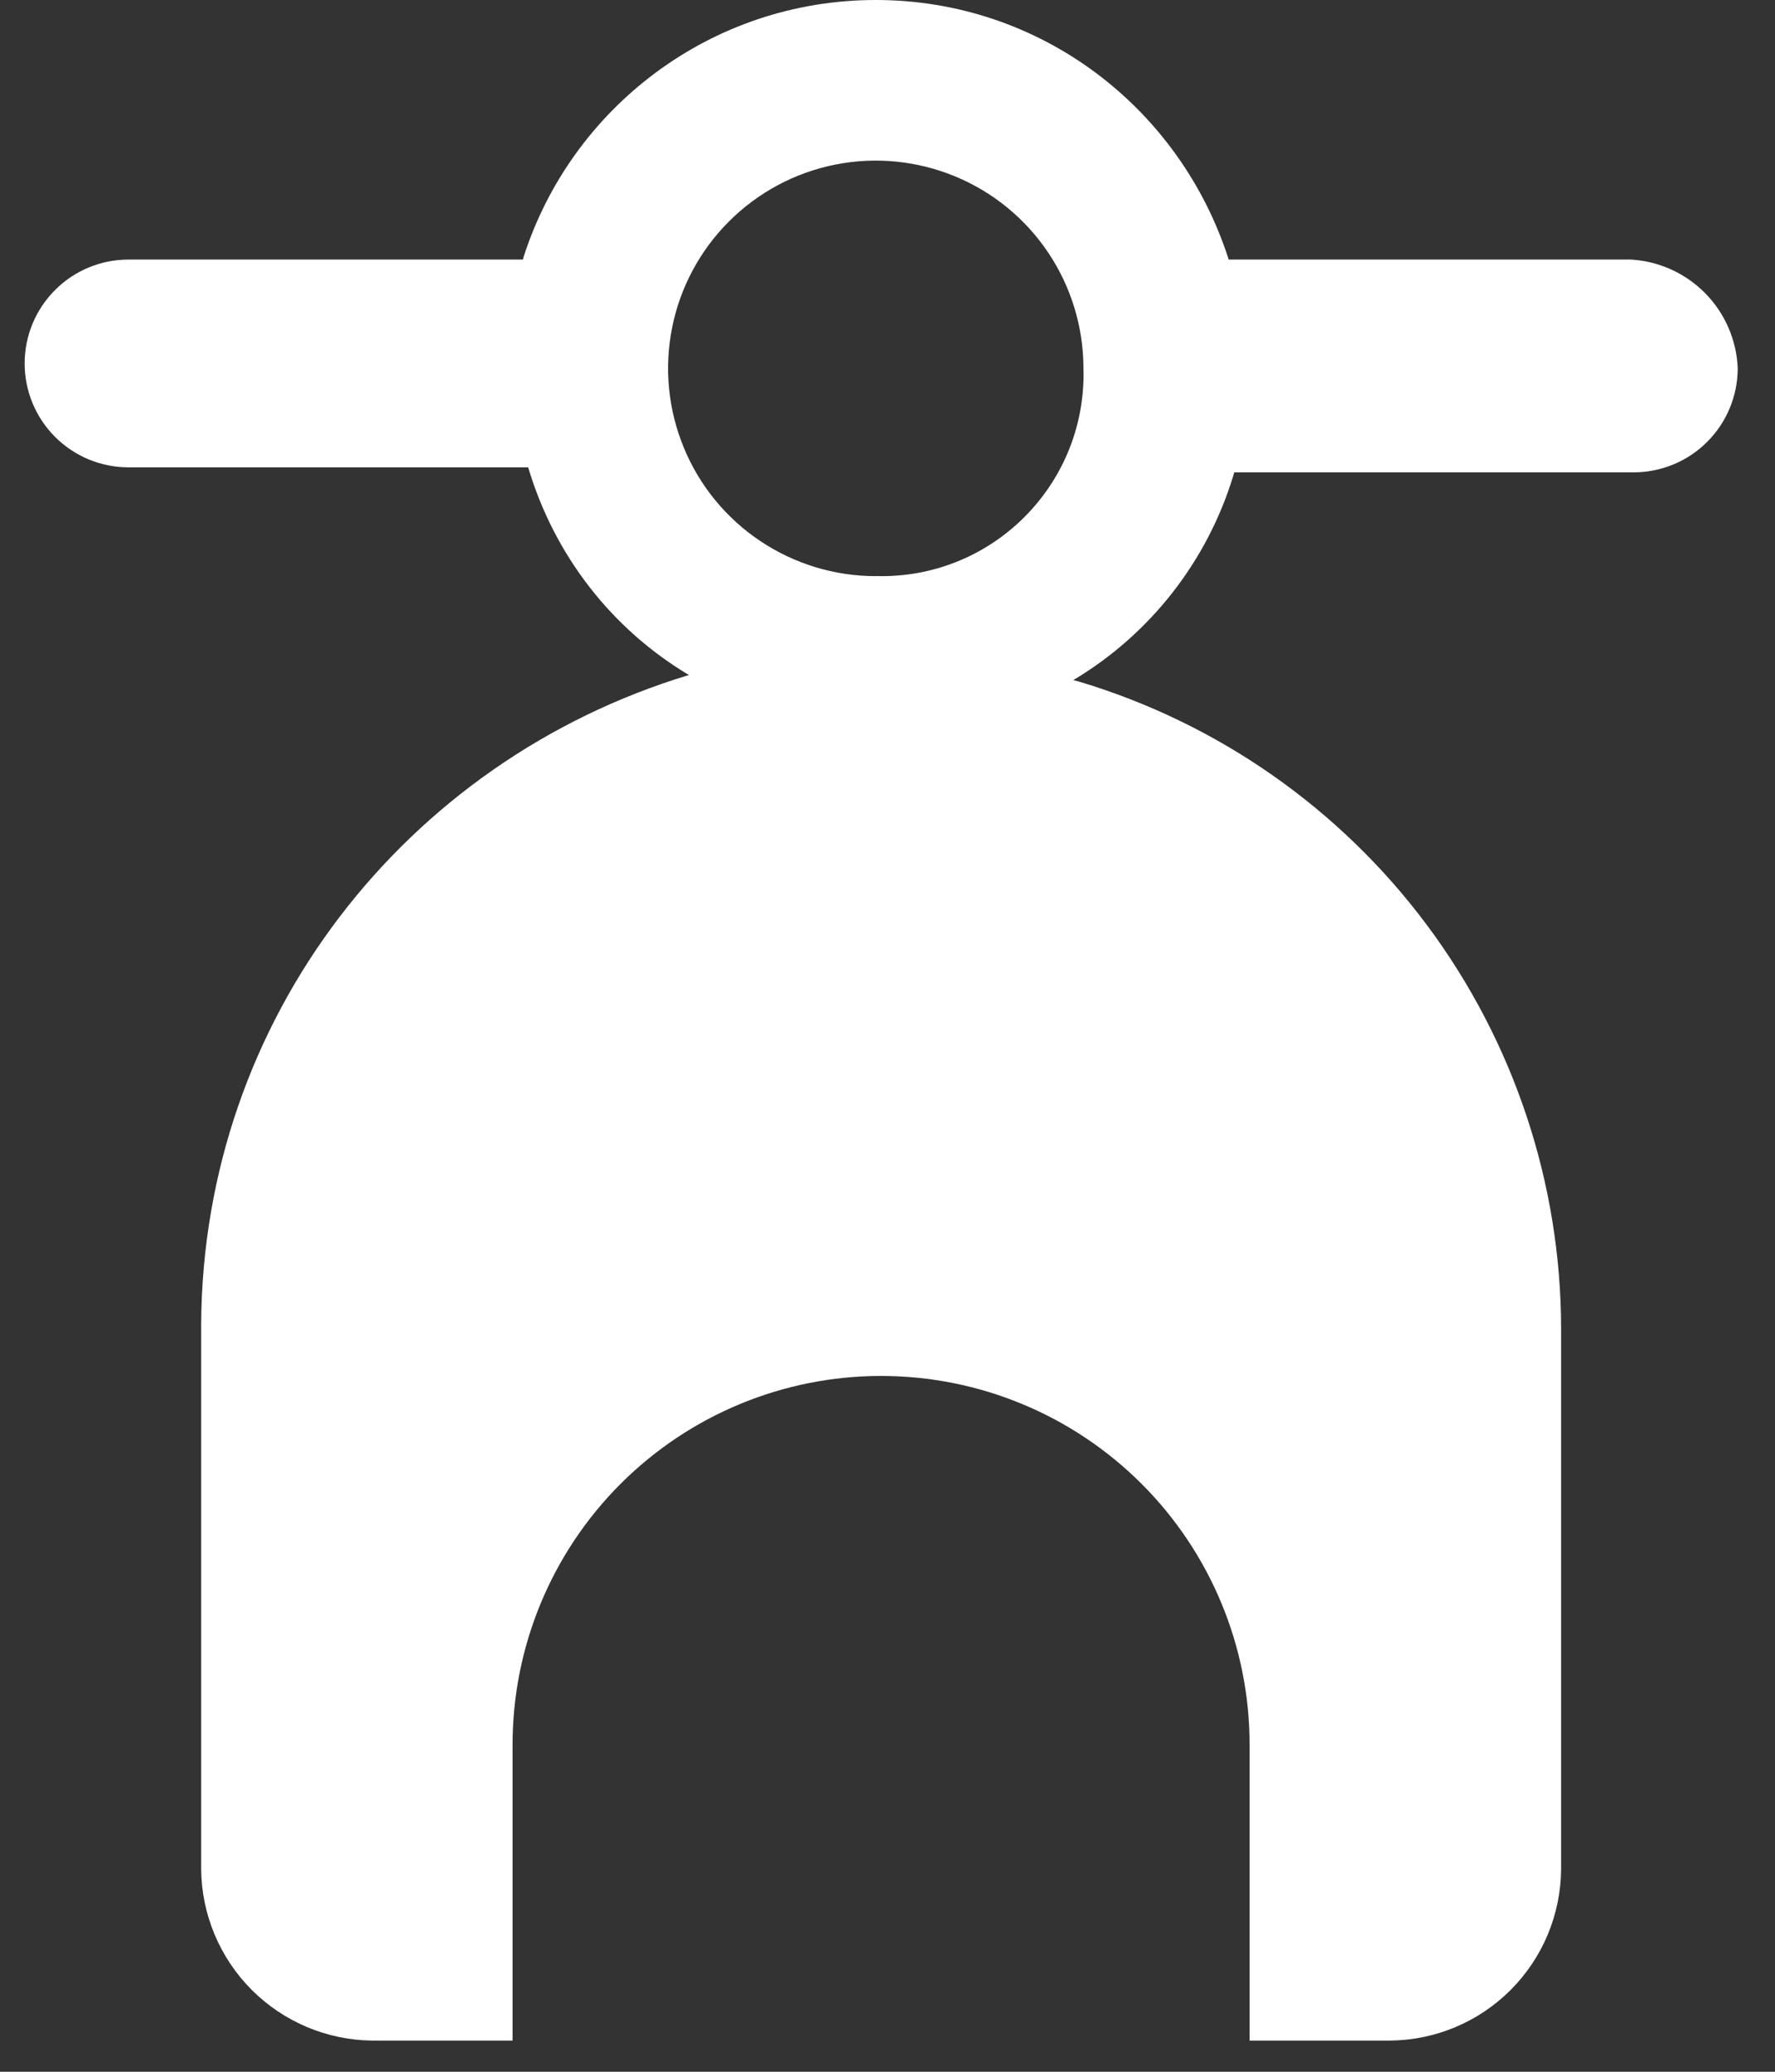 <svg width="36" height="42" viewBox="0 0 36 42" fill="none" xmlns="http://www.w3.org/2000/svg">
<rect x="0" y="0" width="36" height="42" fill="#333333" stroke="none"/>
<path d="M33.026 5.262H24.92C23.938 2.188 21.106 0 17.762 0C14.418 0 11.588 2.188 10.62 5.208L10.606 5.262H2.606C2.047 5.262 1.512 5.484 1.117 5.879C0.722 6.274 0.5 6.809 0.5 7.368C0.5 7.927 0.722 8.462 1.117 8.857C1.512 9.252 2.047 9.474 2.606 9.474H10.712C11.248 11.272 12.412 12.744 13.942 13.666L13.974 13.684C8.232 15.418 4.116 20.644 4.08 26.838V37.894C4.088 38.812 4.457 39.691 5.106 40.341C5.755 40.99 6.634 41.359 7.552 41.368H10.396V35.368C10.396 33.386 11.183 31.485 12.585 30.083C13.987 28.681 15.888 27.894 17.87 27.894C19.852 27.894 21.753 28.681 23.155 30.083C24.557 31.485 25.344 33.386 25.344 35.368V41.368H28.186C29.106 41.362 29.986 40.994 30.636 40.344C31.287 39.694 31.655 38.814 31.662 37.894V26.946C31.661 23.994 30.706 21.121 28.941 18.754C27.176 16.388 24.694 14.654 21.864 13.812L21.768 13.788C23.332 12.855 24.491 11.371 25.018 9.628L25.032 9.576H33.138C33.696 9.574 34.231 9.352 34.625 8.957C35.02 8.563 35.242 8.028 35.244 7.47C35.222 6.891 34.982 6.342 34.573 5.933C34.163 5.523 33.615 5.283 33.036 5.26H33.032L33.026 5.262ZM17.762 11.68C16.929 11.68 16.115 11.433 15.422 10.97C14.729 10.507 14.189 9.85 13.871 9.08C13.552 8.31 13.468 7.463 13.631 6.646C13.793 5.829 14.195 5.079 14.784 4.49C15.373 3.901 16.123 3.499 16.94 3.337C17.757 3.174 18.604 3.258 19.374 3.577C20.143 3.895 20.801 4.435 21.264 5.128C21.727 5.821 21.974 6.635 21.974 7.468L21.976 7.588C21.976 9.848 20.144 11.68 17.884 11.68L17.758 11.678H17.764L17.762 11.68Z" fill="white"/>
</svg>
